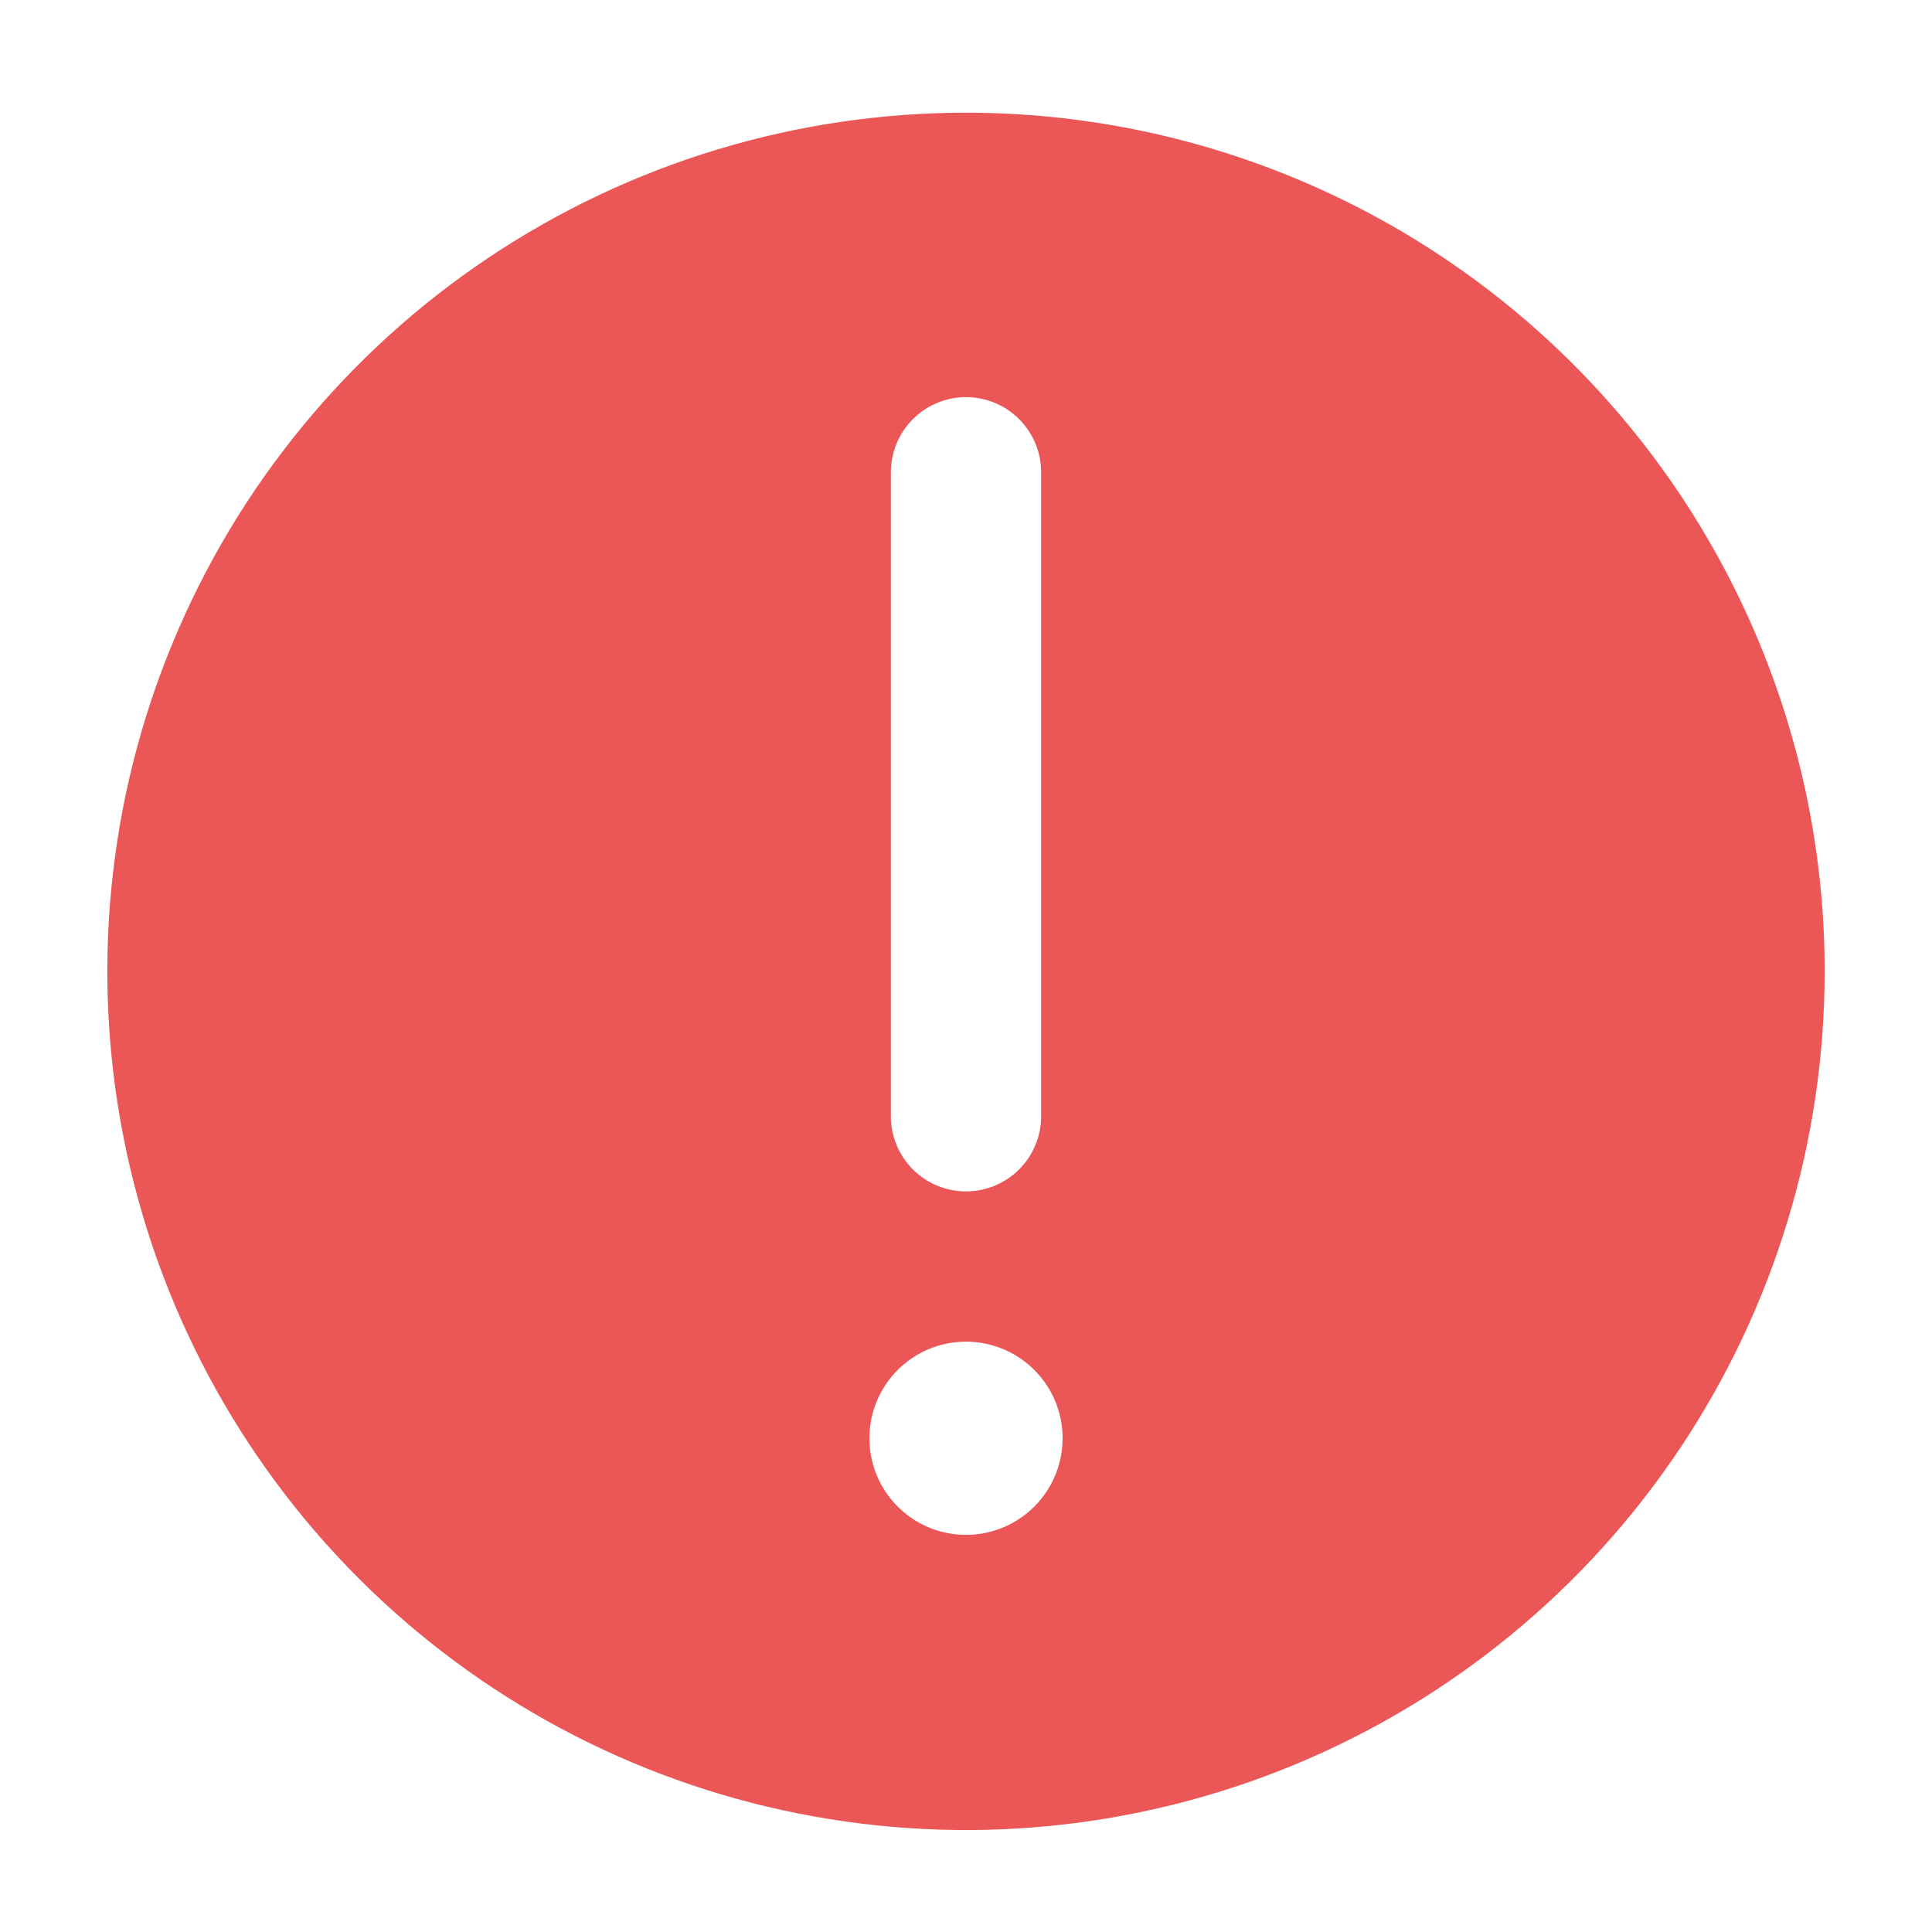 <svg width="90" height="90" viewBox="0 0 90 90" fill="none" xmlns="http://www.w3.org/2000/svg">
<g clip-path="url(#clip0_18429_886)">
<path d="M45 5.25C37.089 5.25 29.355 7.596 22.777 11.991C16.199 16.387 11.072 22.634 8.045 29.943C5.017 37.252 4.225 45.294 5.769 53.054C7.312 60.813 11.122 67.94 16.716 73.534C22.31 79.128 29.437 82.938 37.196 84.481C44.956 86.025 52.998 85.233 60.307 82.205C67.616 79.178 73.864 74.051 78.259 67.473C82.654 60.895 85 53.161 85 45.25C85 34.641 80.786 24.467 73.284 16.966C65.783 9.464 55.609 5.25 45 5.25ZM41.5 22C41.5 21.072 41.869 20.181 42.525 19.525C43.181 18.869 44.072 18.5 45 18.5C45.928 18.5 46.819 18.869 47.475 19.525C48.131 20.181 48.5 21.072 48.5 22V52C48.5 52.928 48.131 53.819 47.475 54.475C46.819 55.131 45.928 55.5 45 55.5C44.072 55.5 43.181 55.131 42.525 54.475C41.869 53.819 41.5 52.928 41.5 52V22ZM45 71.5C44.11 71.5 43.24 71.236 42.5 70.742C41.76 70.247 41.183 69.544 40.843 68.722C40.502 67.9 40.413 66.995 40.587 66.122C40.76 65.249 41.189 64.447 41.818 63.818C42.447 63.189 43.249 62.76 44.122 62.587C44.995 62.413 45.9 62.502 46.722 62.843C47.544 63.183 48.247 63.76 48.742 64.5C49.236 65.24 49.5 66.11 49.5 67C49.5 68.194 49.026 69.338 48.182 70.182C47.338 71.026 46.194 71.5 45 71.5Z" fill="#EB5757"/>
</g>
<defs>
<clipPath id="clip0_18429_886">
<rect width="90" height="90" fill="white"/>
</clipPath>
</defs>
</svg>
